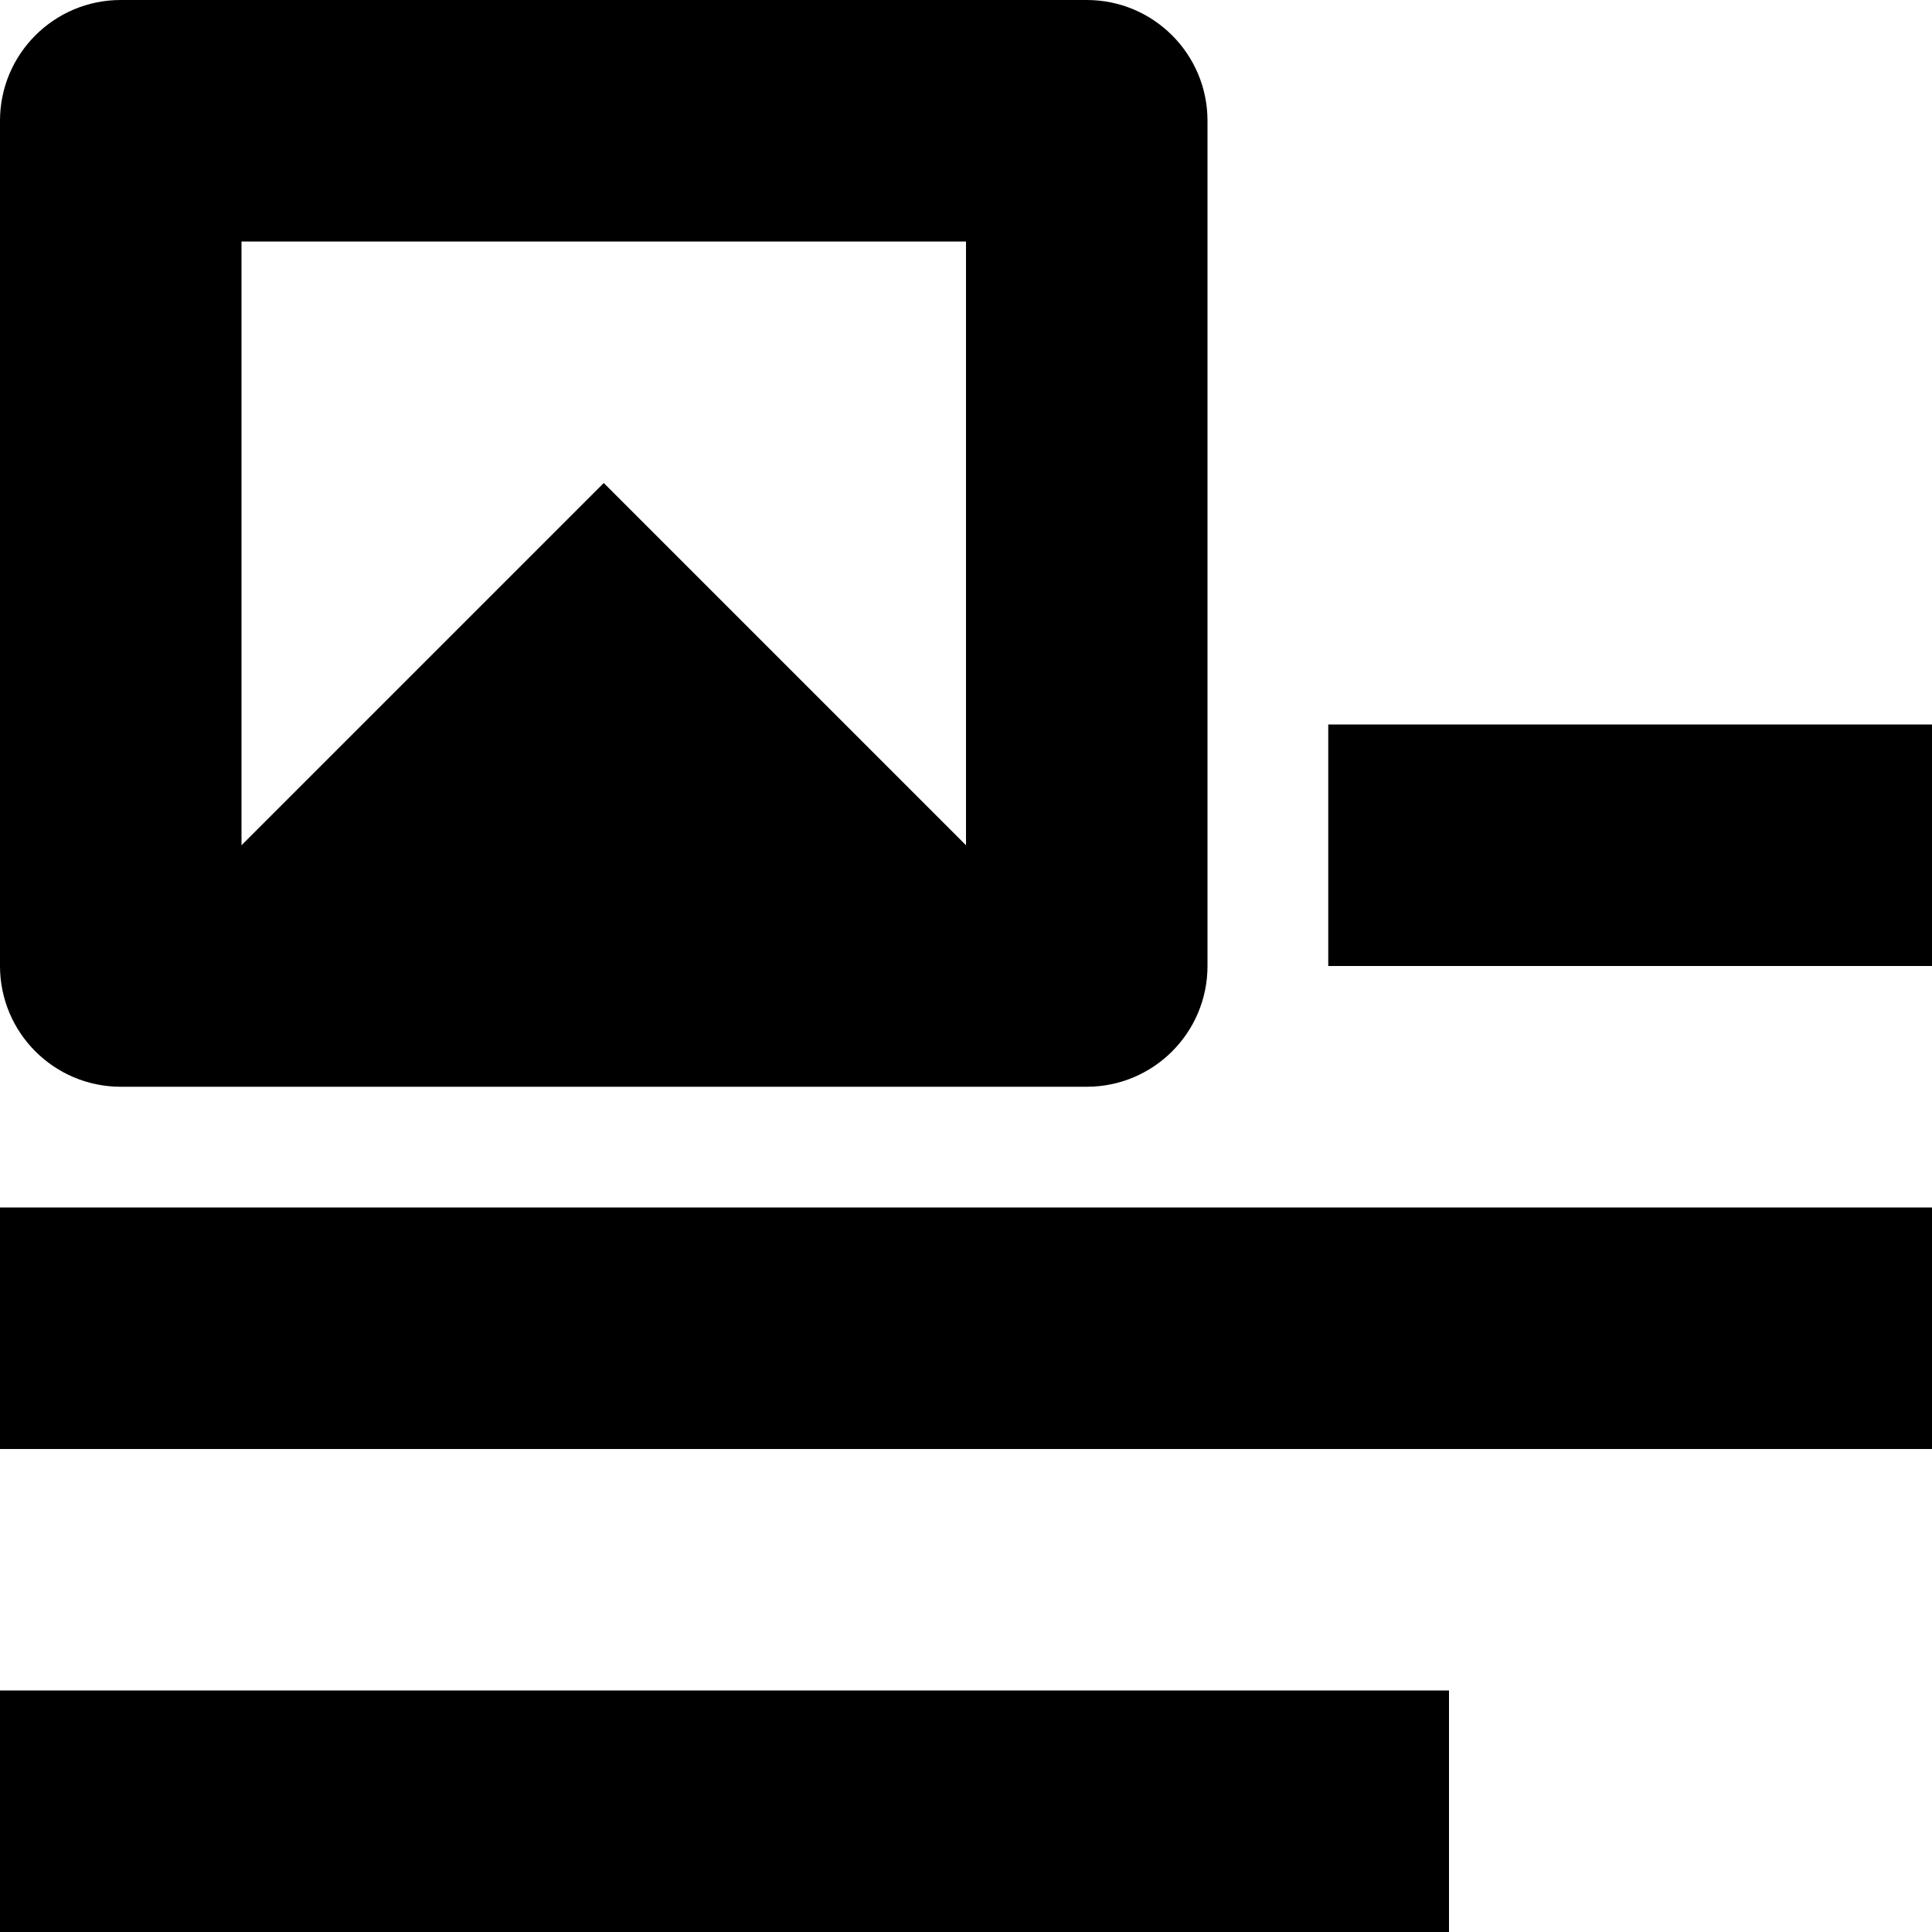 <svg id="Capa_1" enable-background="new 0 0 467.765 467.765" height="512" viewBox="0 0 467.765 467.765" width="512" xmlns="http://www.w3.org/2000/svg"><path d="m321.588 175.412h146.176v58.471h-146.176z"/><path d="m0 292.353h467.765v58.471h-467.765z"/><path d="m0 409.294h350.824v58.471h-350.824z"/><path d="m29.235 263.118h233.882c16.145 0 29.235-13.09 29.235-29.235v-204.648c.001-16.145-13.089-29.235-29.234-29.235h-233.883c-16.145 0-29.235 13.09-29.235 29.235v204.647c0 16.145 13.09 29.236 29.235 29.236zm29.236-204.647h175.412v146.176l-87.706-87.706-87.706 87.706z"/></svg>